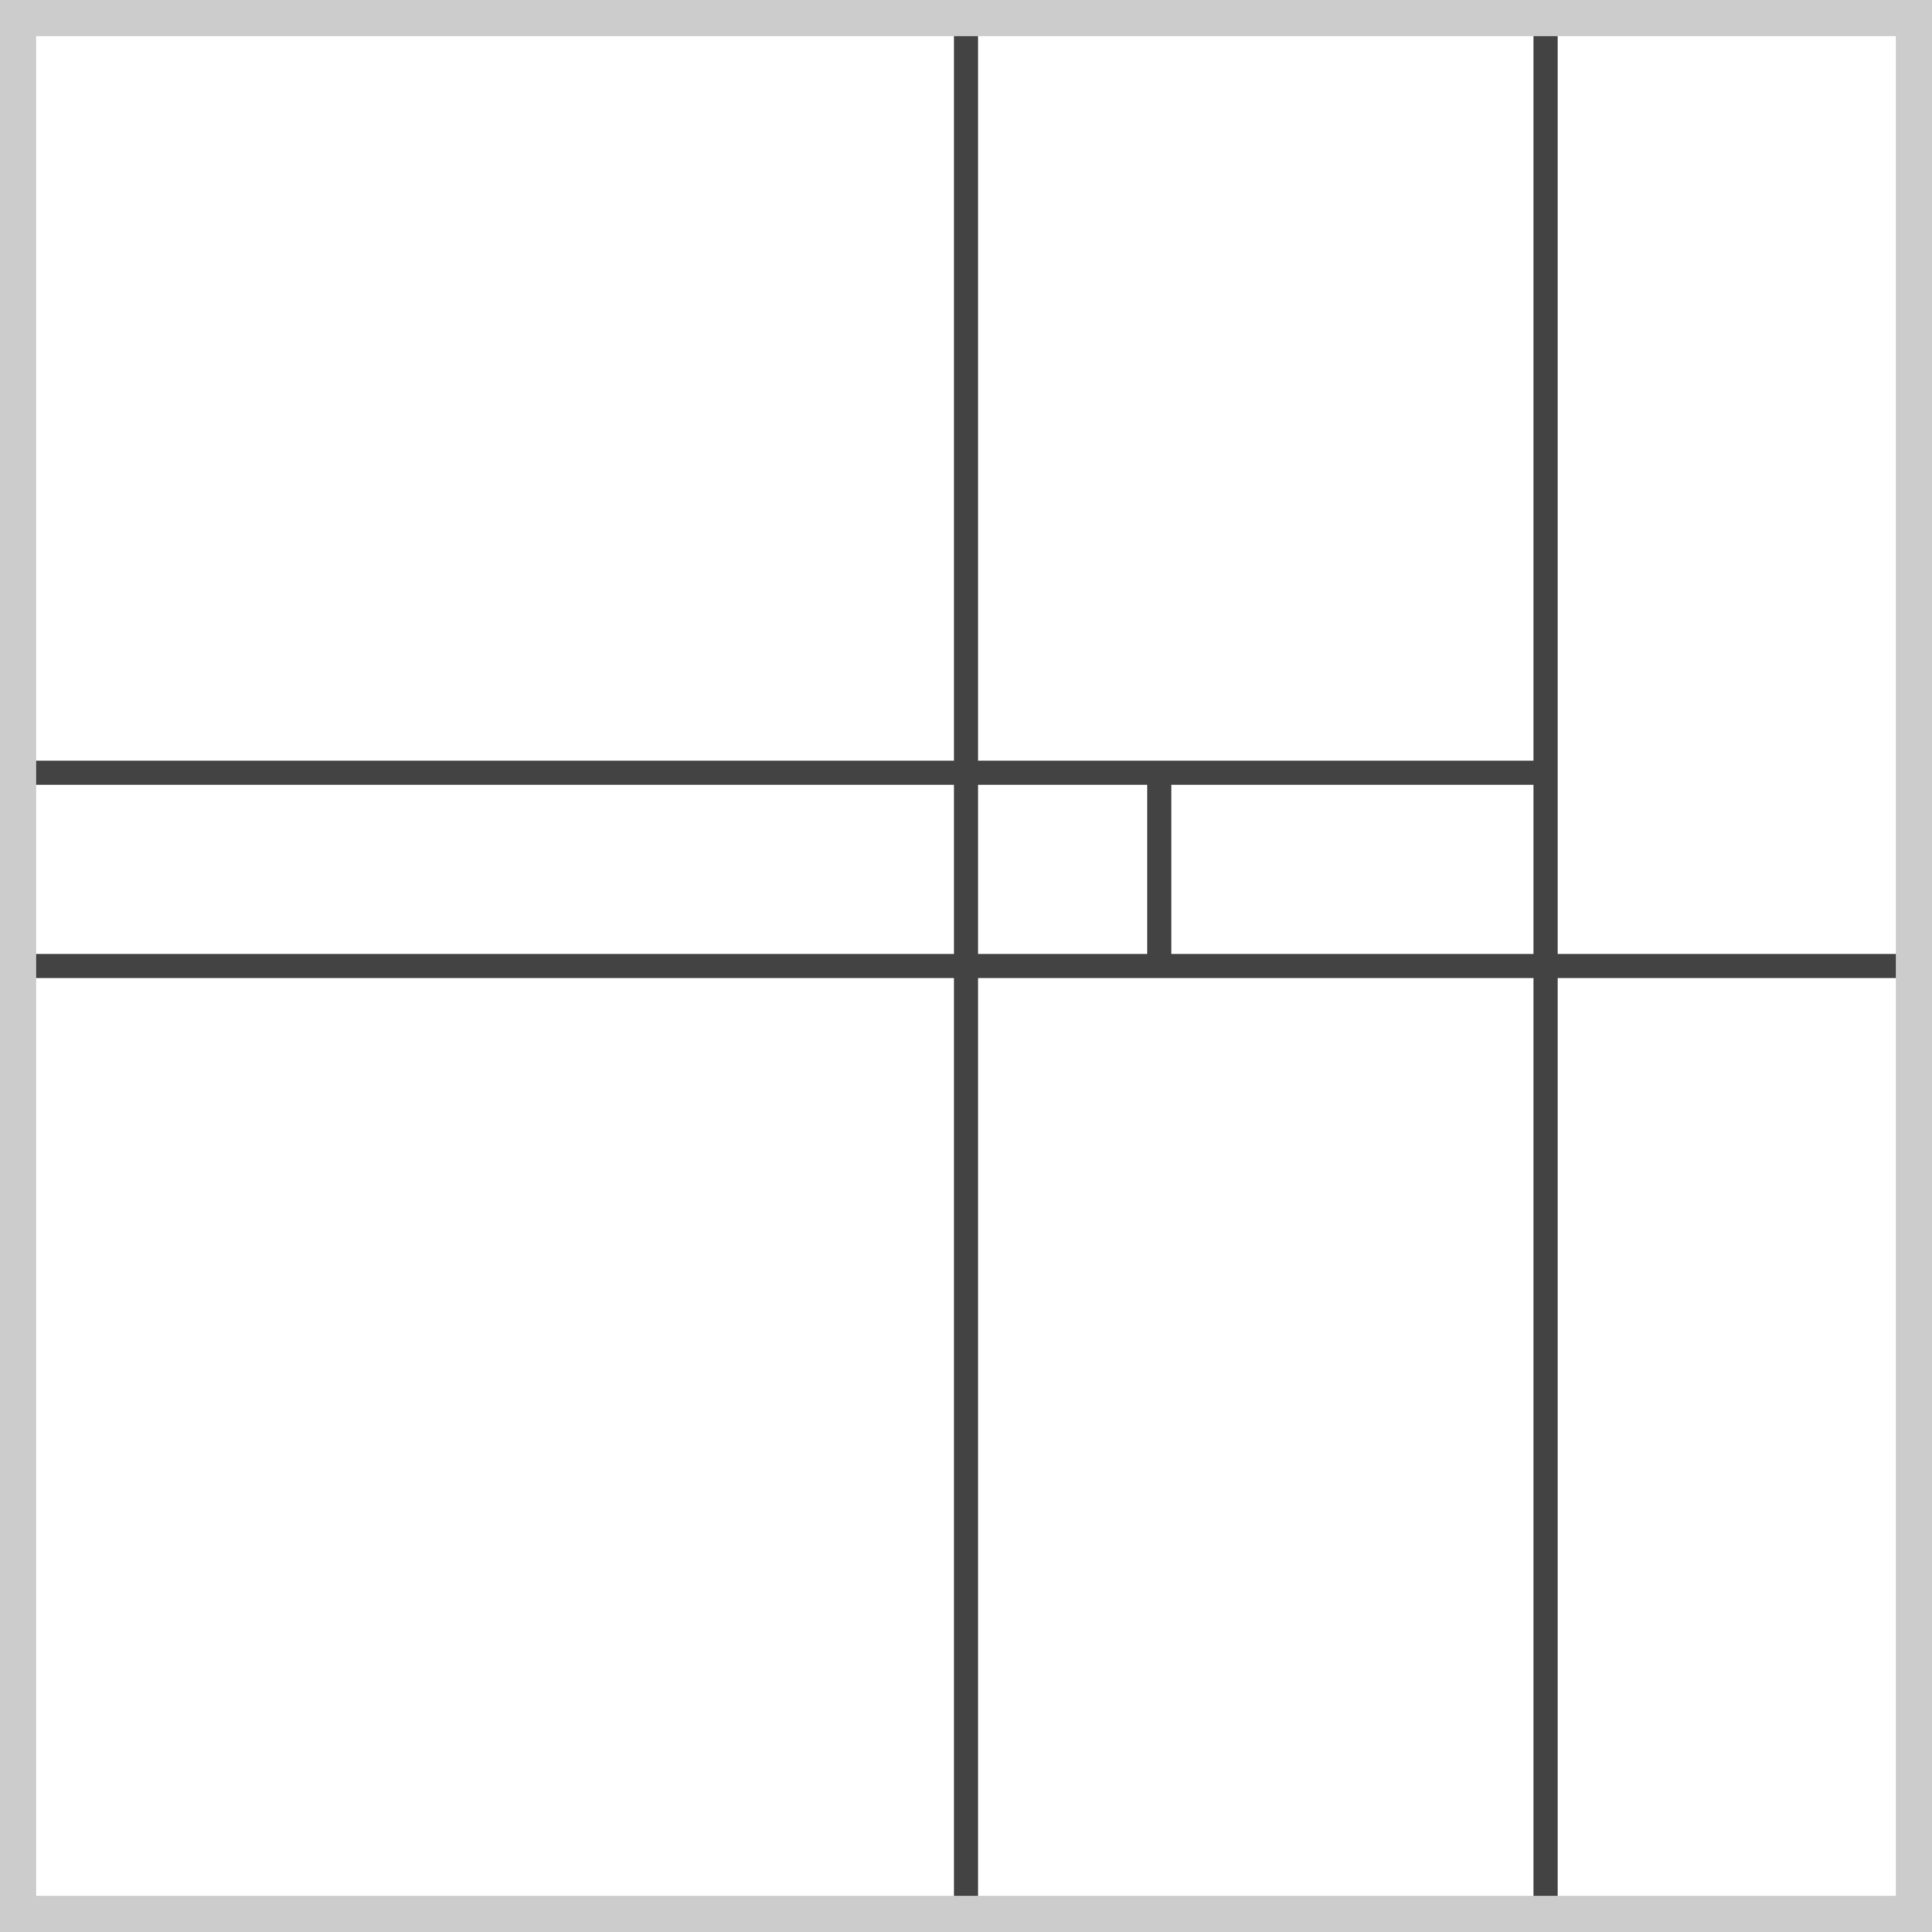 <svg height="400" style='style="outline: 5px solid #800000;"' viewBox="0 0 400 400" width="400" xmlns="http://www.w3.org/2000/svg">
<rect fill="#ffffff" height="400" width="400" x="0" y="0"/>
<path d="M200,200 L200,360 L200,640 L200,200 L200,0 L200,0 L200,0 L200,-80 L200,360 L200,680 L200,-120 L200,520 L200,200 L200,200 L320,200 L200,200 L400,200 L560,200 L200,200 L200,200 L200,200 L200,200 L200,440 L200,200 L320,200 L200,200 L440,200 L200,200 L200,-40 L200,400 L200,400 L200,400 L200,680 L200,-80 L200,200 L200,200 L200,200 L200,200 L-120,200 L200,200 L200,200 L160,200 L-40,200 L200,200 L200,440 L200,200 L-40,200 L520,200 L-160,200 L560,200 L200,200 L200,-80 L200,400 L200,600 L200,200 L240,200 L240,200 L240,160 L240,160 L-120,160 L320,160 L320,160 L320,520 L320,-80 L320,320" fill="none" stroke="#2f2f2f" stroke-opacity="0.9" stroke-width="5"/>
<rect fill="#ffffff" fill-opacity="0.0" height="400" stroke="#cccccc" stroke-width="15" width="400" x="0" y="0"/>
</svg>